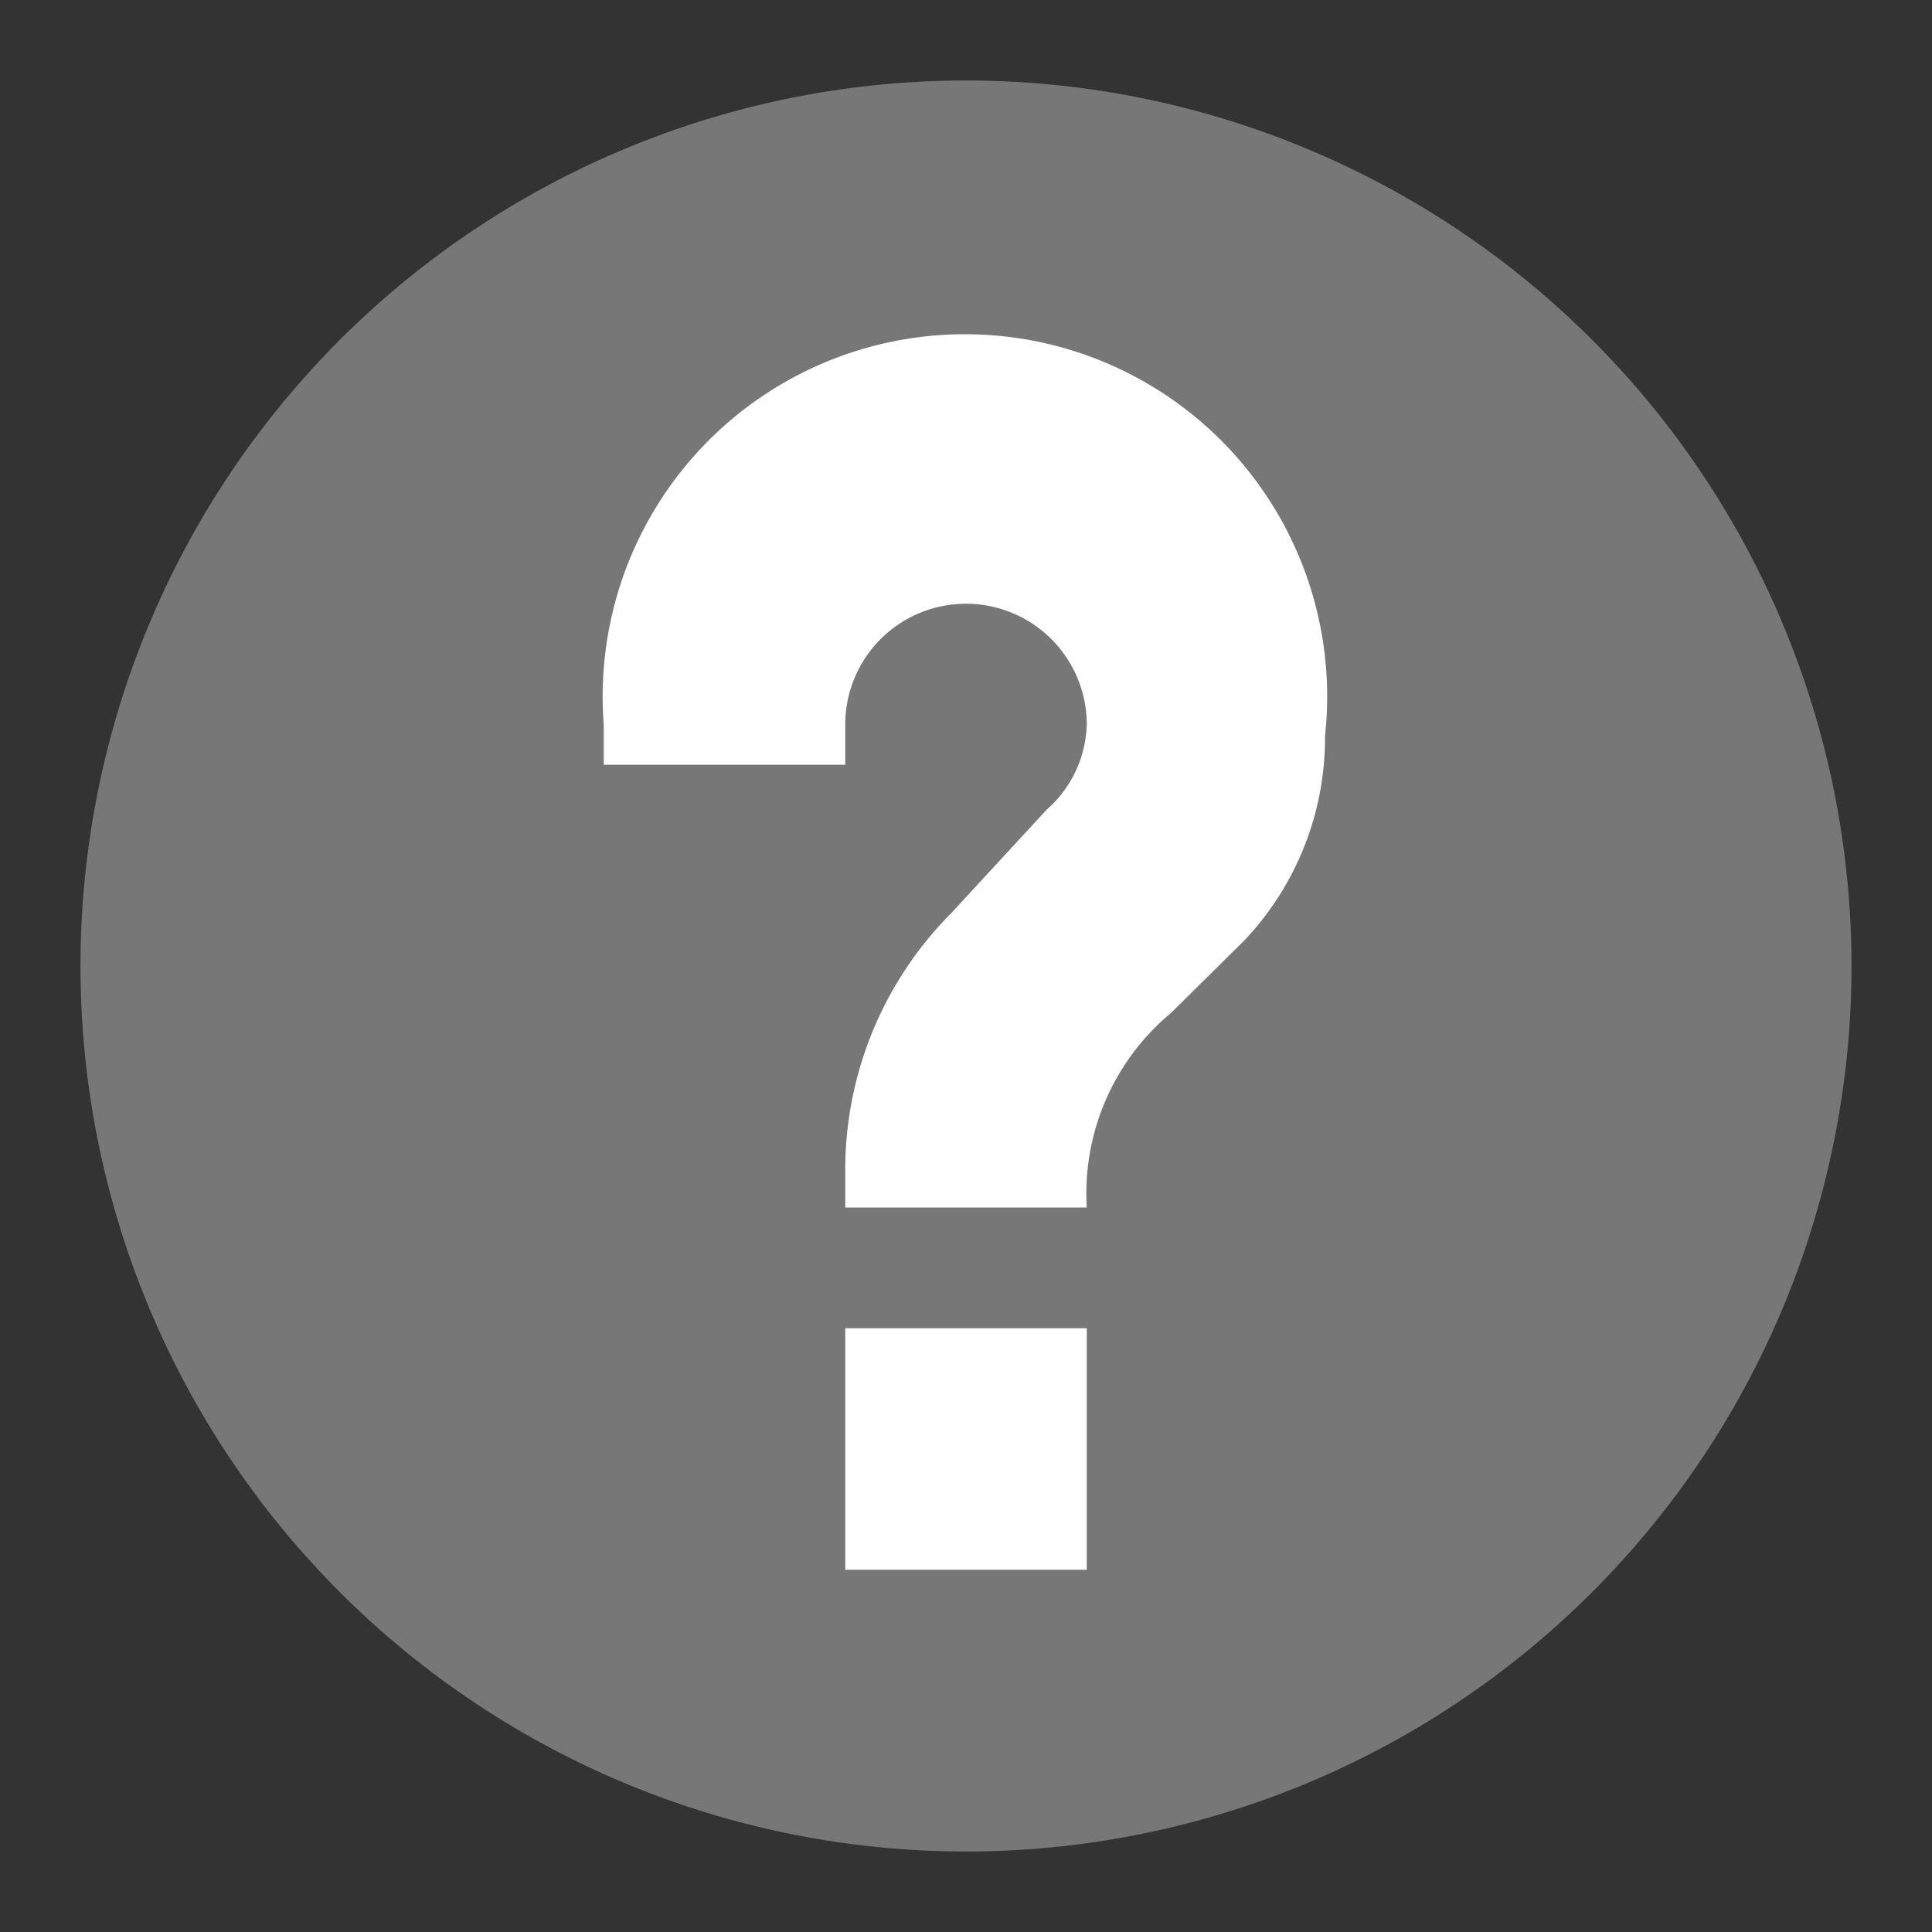 <svg xmlns="http://www.w3.org/2000/svg" width="24" height="24" viewBox="0 0 24 24"><rect x="0" y="0" width="24" height="24" fill="#333333" stroke="none"/><title>FmIcnMapPisteUnknown</title><path d="M12,1A11,11,0,1,0,23,12,11,11,0,0,0,12,1Z" style="fill:#777"/><rect width="24" height="24" style="fill:none"/><path d="M10.5,9a1.5,1.5,0,0,1,3,0A1.46,1.46,0,0,1,13,10.06l-1.18,1.28A4.52,4.52,0,0,0,10.5,14.5V15h3v0a2.92,2.92,0,0,1,1.05-2.42l.91-.9a3.66,3.66,0,0,0,1-2.54A4.5,4.5,0,1,0,7.5,9v.5h3Z" style="fill:#fff"/><rect x="10.5" y="16.5" width="3" height="3" style="fill:#fff"/></svg>